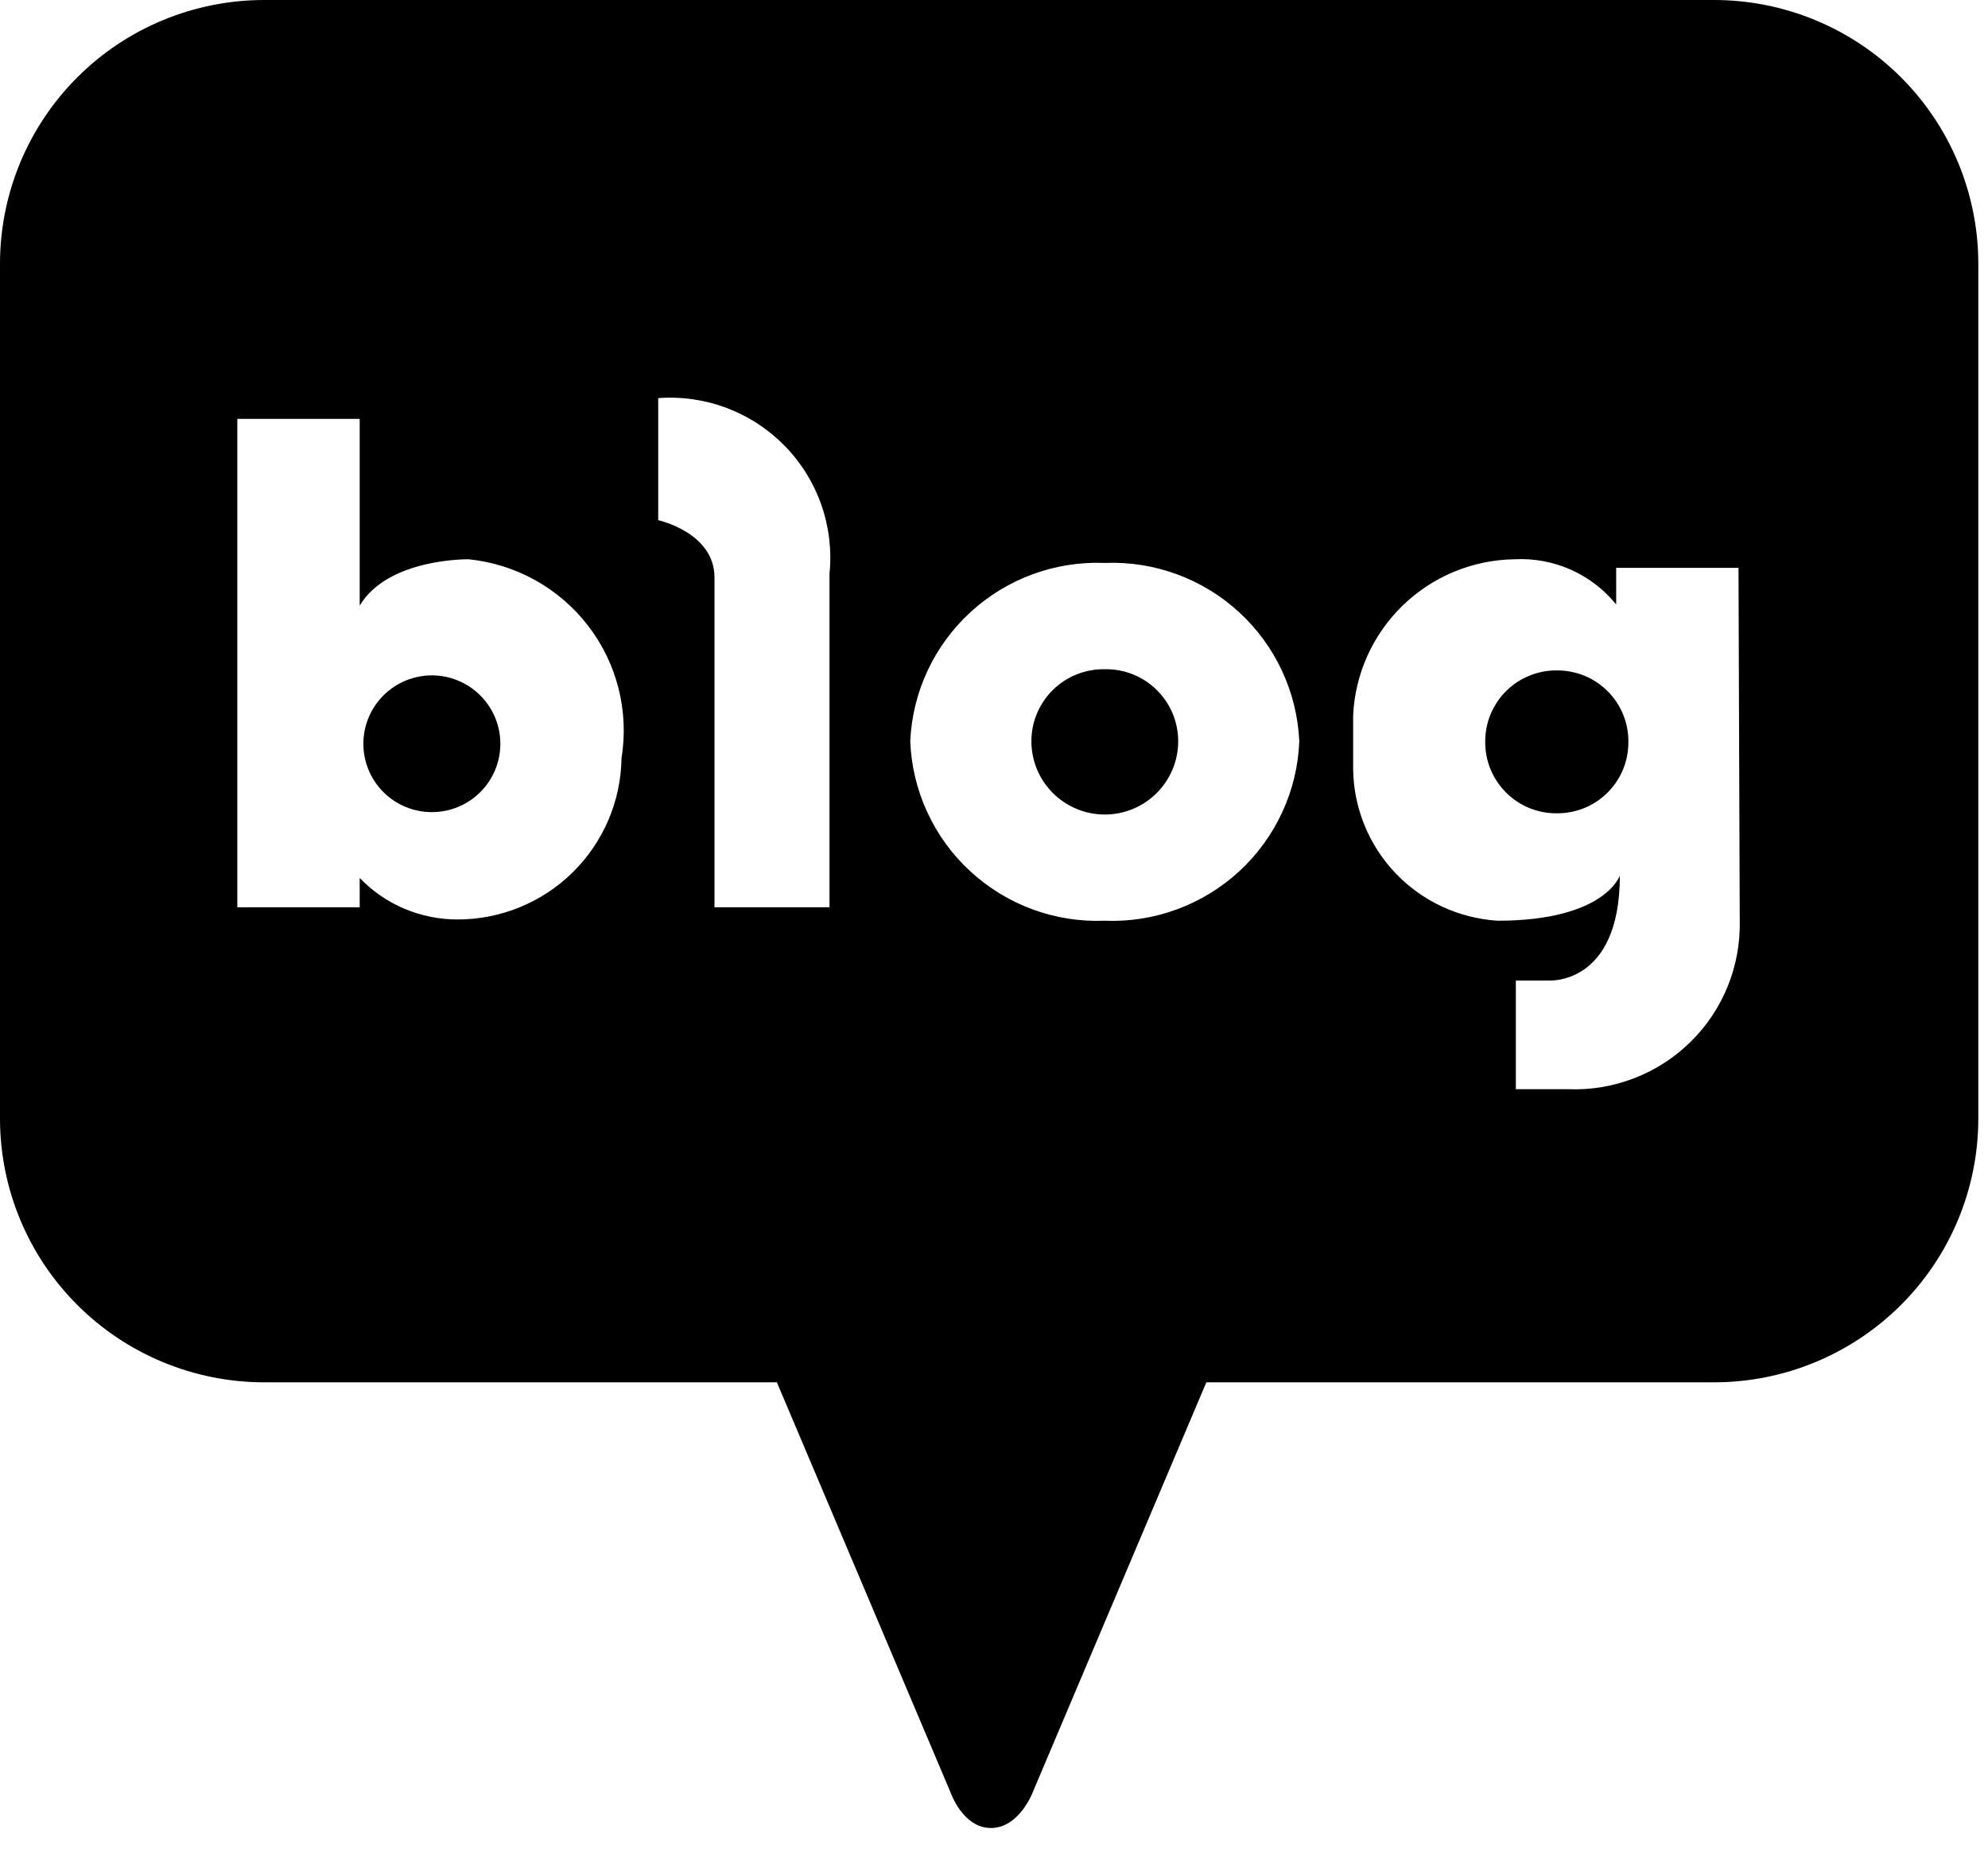 <svg width="32" height="30" viewBox="0 0 32 30" fill="none" xmlns="http://www.w3.org/2000/svg">
<path d="M6.952 10.871C6.659 10.871 6.379 10.987 6.172 11.194C5.965 11.4 5.849 11.68 5.849 11.972C5.849 12.264 5.965 12.544 6.172 12.75C6.379 12.957 6.659 13.072 6.952 13.072C7.244 13.072 7.524 12.957 7.731 12.75C7.938 12.544 8.054 12.264 8.054 11.972C8.054 11.68 7.938 11.4 7.731 11.194C7.524 10.987 7.244 10.871 6.952 10.871Z" fill="black"/>
<path d="M17.783 13.111C18.097 13.111 18.397 12.986 18.619 12.765C18.84 12.544 18.965 12.244 18.965 11.931C18.965 11.777 18.934 11.625 18.875 11.483C18.815 11.341 18.727 11.212 18.617 11.104C18.508 10.996 18.377 10.911 18.234 10.854C18.091 10.797 17.938 10.769 17.783 10.772C17.629 10.769 17.476 10.797 17.333 10.854C17.189 10.911 17.059 10.996 16.949 11.104C16.839 11.212 16.752 11.341 16.692 11.483C16.632 11.625 16.602 11.777 16.602 11.931C16.602 12.244 16.726 12.544 16.948 12.765C17.169 12.986 17.47 13.111 17.783 13.111Z" fill="black"/>
<path d="M27.59 0H4.254C3.125 0 2.043 0.447 1.246 1.243C0.448 2.04 0 3.12 0 4.246V18.004C0 19.13 0.448 20.21 1.246 21.006C2.043 21.802 3.125 22.25 4.254 22.25H12.505L15.302 28.854C15.302 28.854 15.498 29.424 15.951 29.424C16.404 29.424 16.621 28.854 16.621 28.854L19.418 22.25H27.59C28.718 22.25 29.8 21.802 30.598 21.006C31.396 20.21 31.844 19.13 31.844 18.004V4.246C31.844 3.12 31.396 2.04 30.598 1.243C29.8 0.447 28.718 0 27.59 0ZM10.004 12.206C9.994 12.898 9.711 13.557 9.217 14.043C8.724 14.528 8.058 14.8 7.365 14.8C7.071 14.8 6.78 14.741 6.509 14.627C6.238 14.512 5.994 14.344 5.79 14.132V14.604H3.82V6.742C3.939 6.742 5.79 6.742 5.79 6.742V9.749C6.243 8.982 7.542 9.002 7.542 9.002C7.919 9.04 8.285 9.155 8.616 9.339C8.947 9.523 9.236 9.773 9.467 10.073C9.698 10.373 9.864 10.717 9.957 11.084C10.049 11.451 10.065 11.833 10.004 12.206ZM13.352 9.238V14.604H11.501V9.297C11.501 8.57 10.595 8.373 10.595 8.373V6.408C10.971 6.38 11.348 6.435 11.701 6.568C12.053 6.702 12.372 6.911 12.635 7.181C12.898 7.45 13.098 7.774 13.222 8.13C13.346 8.485 13.39 8.864 13.352 9.238ZM17.783 14.82C17.387 14.836 16.992 14.774 16.62 14.637C16.249 14.5 15.908 14.292 15.617 14.023C15.326 13.755 15.091 13.432 14.926 13.073C14.76 12.714 14.667 12.326 14.652 11.931C14.687 11.136 15.037 10.389 15.624 9.851C16.211 9.313 16.987 9.029 17.783 9.061C18.579 9.029 19.355 9.313 19.942 9.851C20.529 10.389 20.878 11.136 20.914 11.931C20.899 12.326 20.806 12.714 20.64 13.073C20.474 13.432 20.24 13.755 19.949 14.023C19.658 14.292 19.317 14.5 18.945 14.637C18.574 14.774 18.179 14.836 17.783 14.82ZM28.004 14.82C28.012 15.182 27.946 15.541 27.81 15.877C27.674 16.212 27.47 16.517 27.212 16.77C26.954 17.025 26.646 17.223 26.308 17.354C25.97 17.485 25.609 17.546 25.247 17.532H24.4V15.783H24.912C24.912 15.783 26.074 15.881 26.074 14.093C26.074 14.093 25.837 14.82 24.105 14.82C23.481 14.78 22.895 14.508 22.464 14.056C22.033 13.604 21.789 13.006 21.781 12.383V11.518C21.811 10.847 22.097 10.213 22.58 9.745C23.063 9.277 23.707 9.011 24.38 9.002C24.691 8.986 25.001 9.043 25.285 9.17C25.569 9.296 25.819 9.488 26.015 9.729V9.14H27.984L28.004 14.82Z" fill="black"/>
<path d="M25.049 13.091C25.201 13.093 25.352 13.066 25.493 13.01C25.633 12.954 25.762 12.87 25.87 12.764C25.978 12.658 26.064 12.531 26.123 12.392C26.181 12.252 26.211 12.102 26.211 11.951C26.214 11.798 26.186 11.646 26.128 11.504C26.071 11.362 25.985 11.233 25.877 11.125C25.768 11.017 25.64 10.931 25.497 10.874C25.355 10.817 25.203 10.789 25.049 10.791C24.898 10.791 24.748 10.821 24.608 10.88C24.468 10.938 24.341 11.024 24.235 11.132C24.128 11.24 24.045 11.368 23.989 11.508C23.932 11.649 23.905 11.8 23.907 11.951C23.907 12.253 24.028 12.543 24.242 12.757C24.456 12.971 24.747 13.091 25.049 13.091Z" fill="black"/>
</svg>
